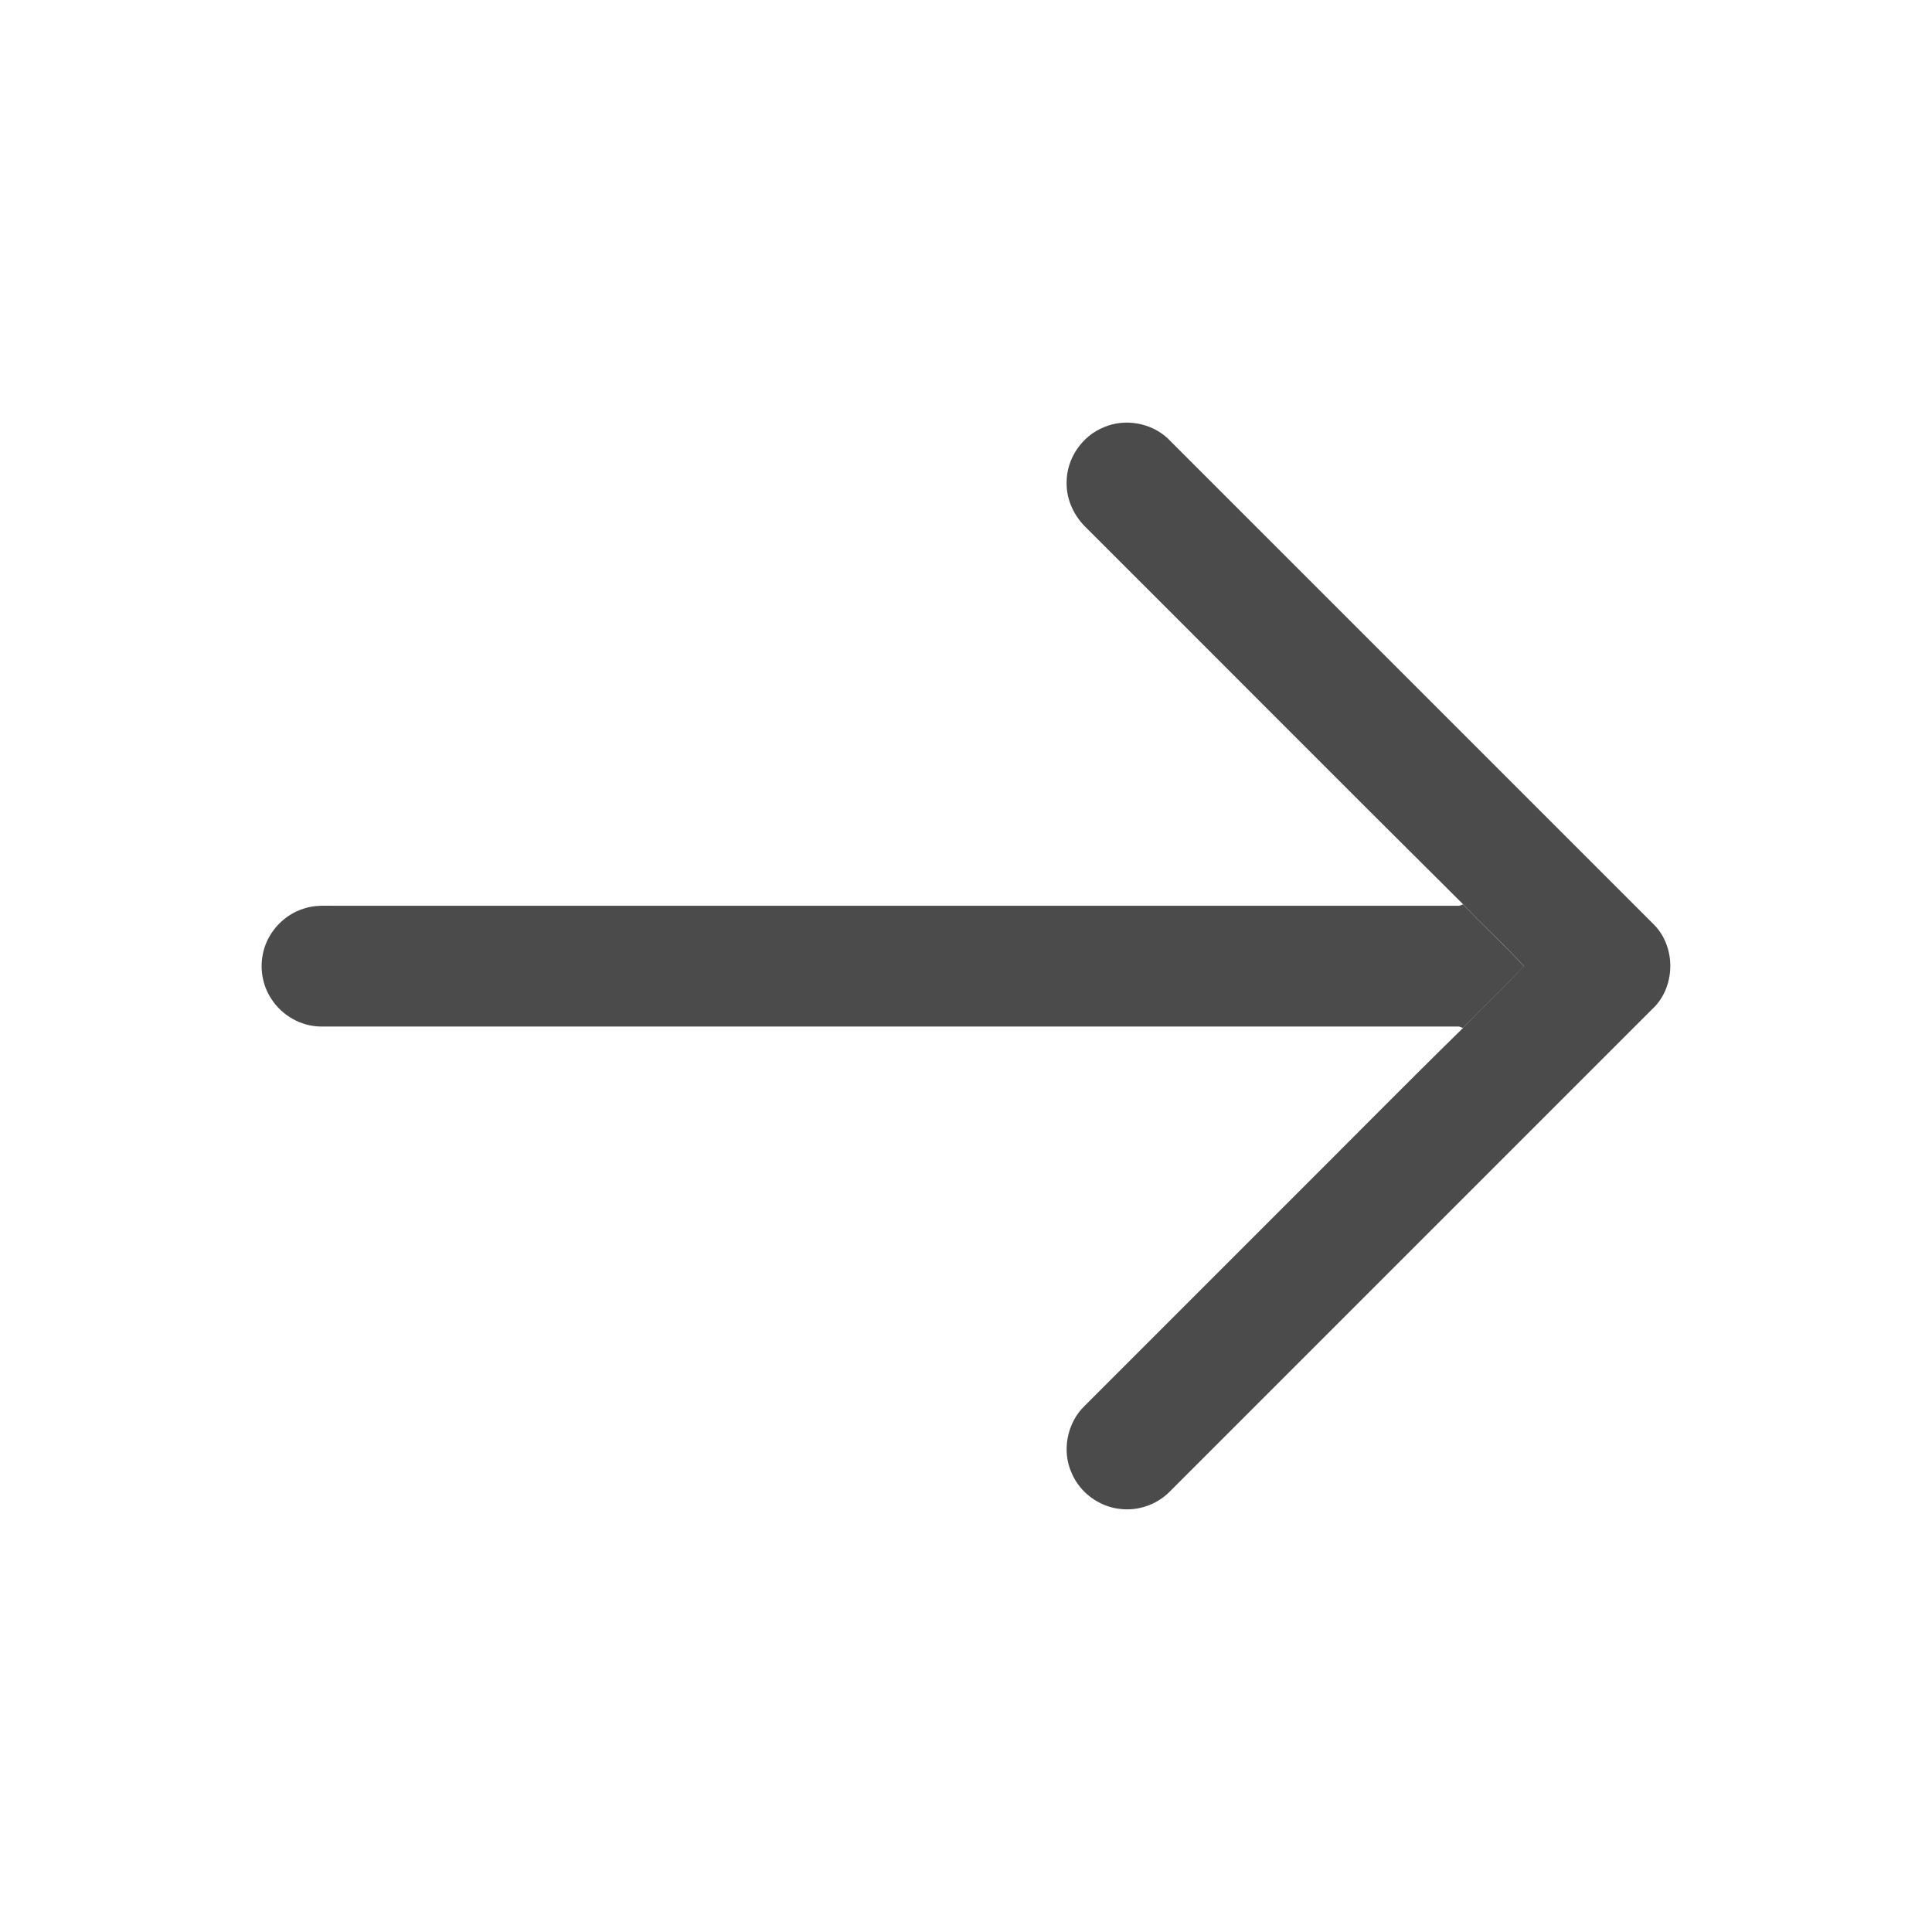 <svg width="24" height="24" viewBox="0 0 24 24" fill="none" xmlns="http://www.w3.org/2000/svg">
<path d="M13.713 5.307C13.974 5.195 14.296 5.251 14.504 5.444C16.52 7.459 18.535 9.475 20.55 11.49C20.811 11.758 20.815 12.22 20.564 12.496C18.55 14.511 16.535 16.525 14.521 18.539C14.364 18.693 14.136 18.771 13.918 18.745C13.657 18.719 13.417 18.544 13.314 18.302C13.186 18.024 13.255 17.674 13.475 17.463C14.29 16.647 15.105 15.833 15.92 15.018C16.672 14.269 17.417 13.512 18.175 12.769C18.419 12.506 18.686 12.265 18.929 12.001C18.69 11.736 18.419 11.495 18.175 11.233C16.613 9.682 15.062 8.121 13.504 6.566C13.348 6.421 13.247 6.215 13.25 6C13.245 5.703 13.438 5.417 13.713 5.307Z" fill="#4B4B4B"/>
<path d="M18.176 11.234C18.42 11.497 18.69 11.738 18.93 12.003C18.687 12.266 18.42 12.508 18.175 12.77C18.163 12.766 18.137 12.756 18.125 12.752C13.412 12.752 8.7 12.752 3.988 12.752C3.742 12.751 3.503 12.616 3.371 12.409C3.258 12.239 3.222 12.02 3.272 11.821C3.333 11.57 3.532 11.359 3.78 11.285C3.906 11.242 4.04 11.252 4.171 11.252C8.823 11.252 13.475 11.252 18.127 11.252C18.139 11.247 18.163 11.239 18.176 11.234Z" fill="#4B4B4B"/>
</svg>
